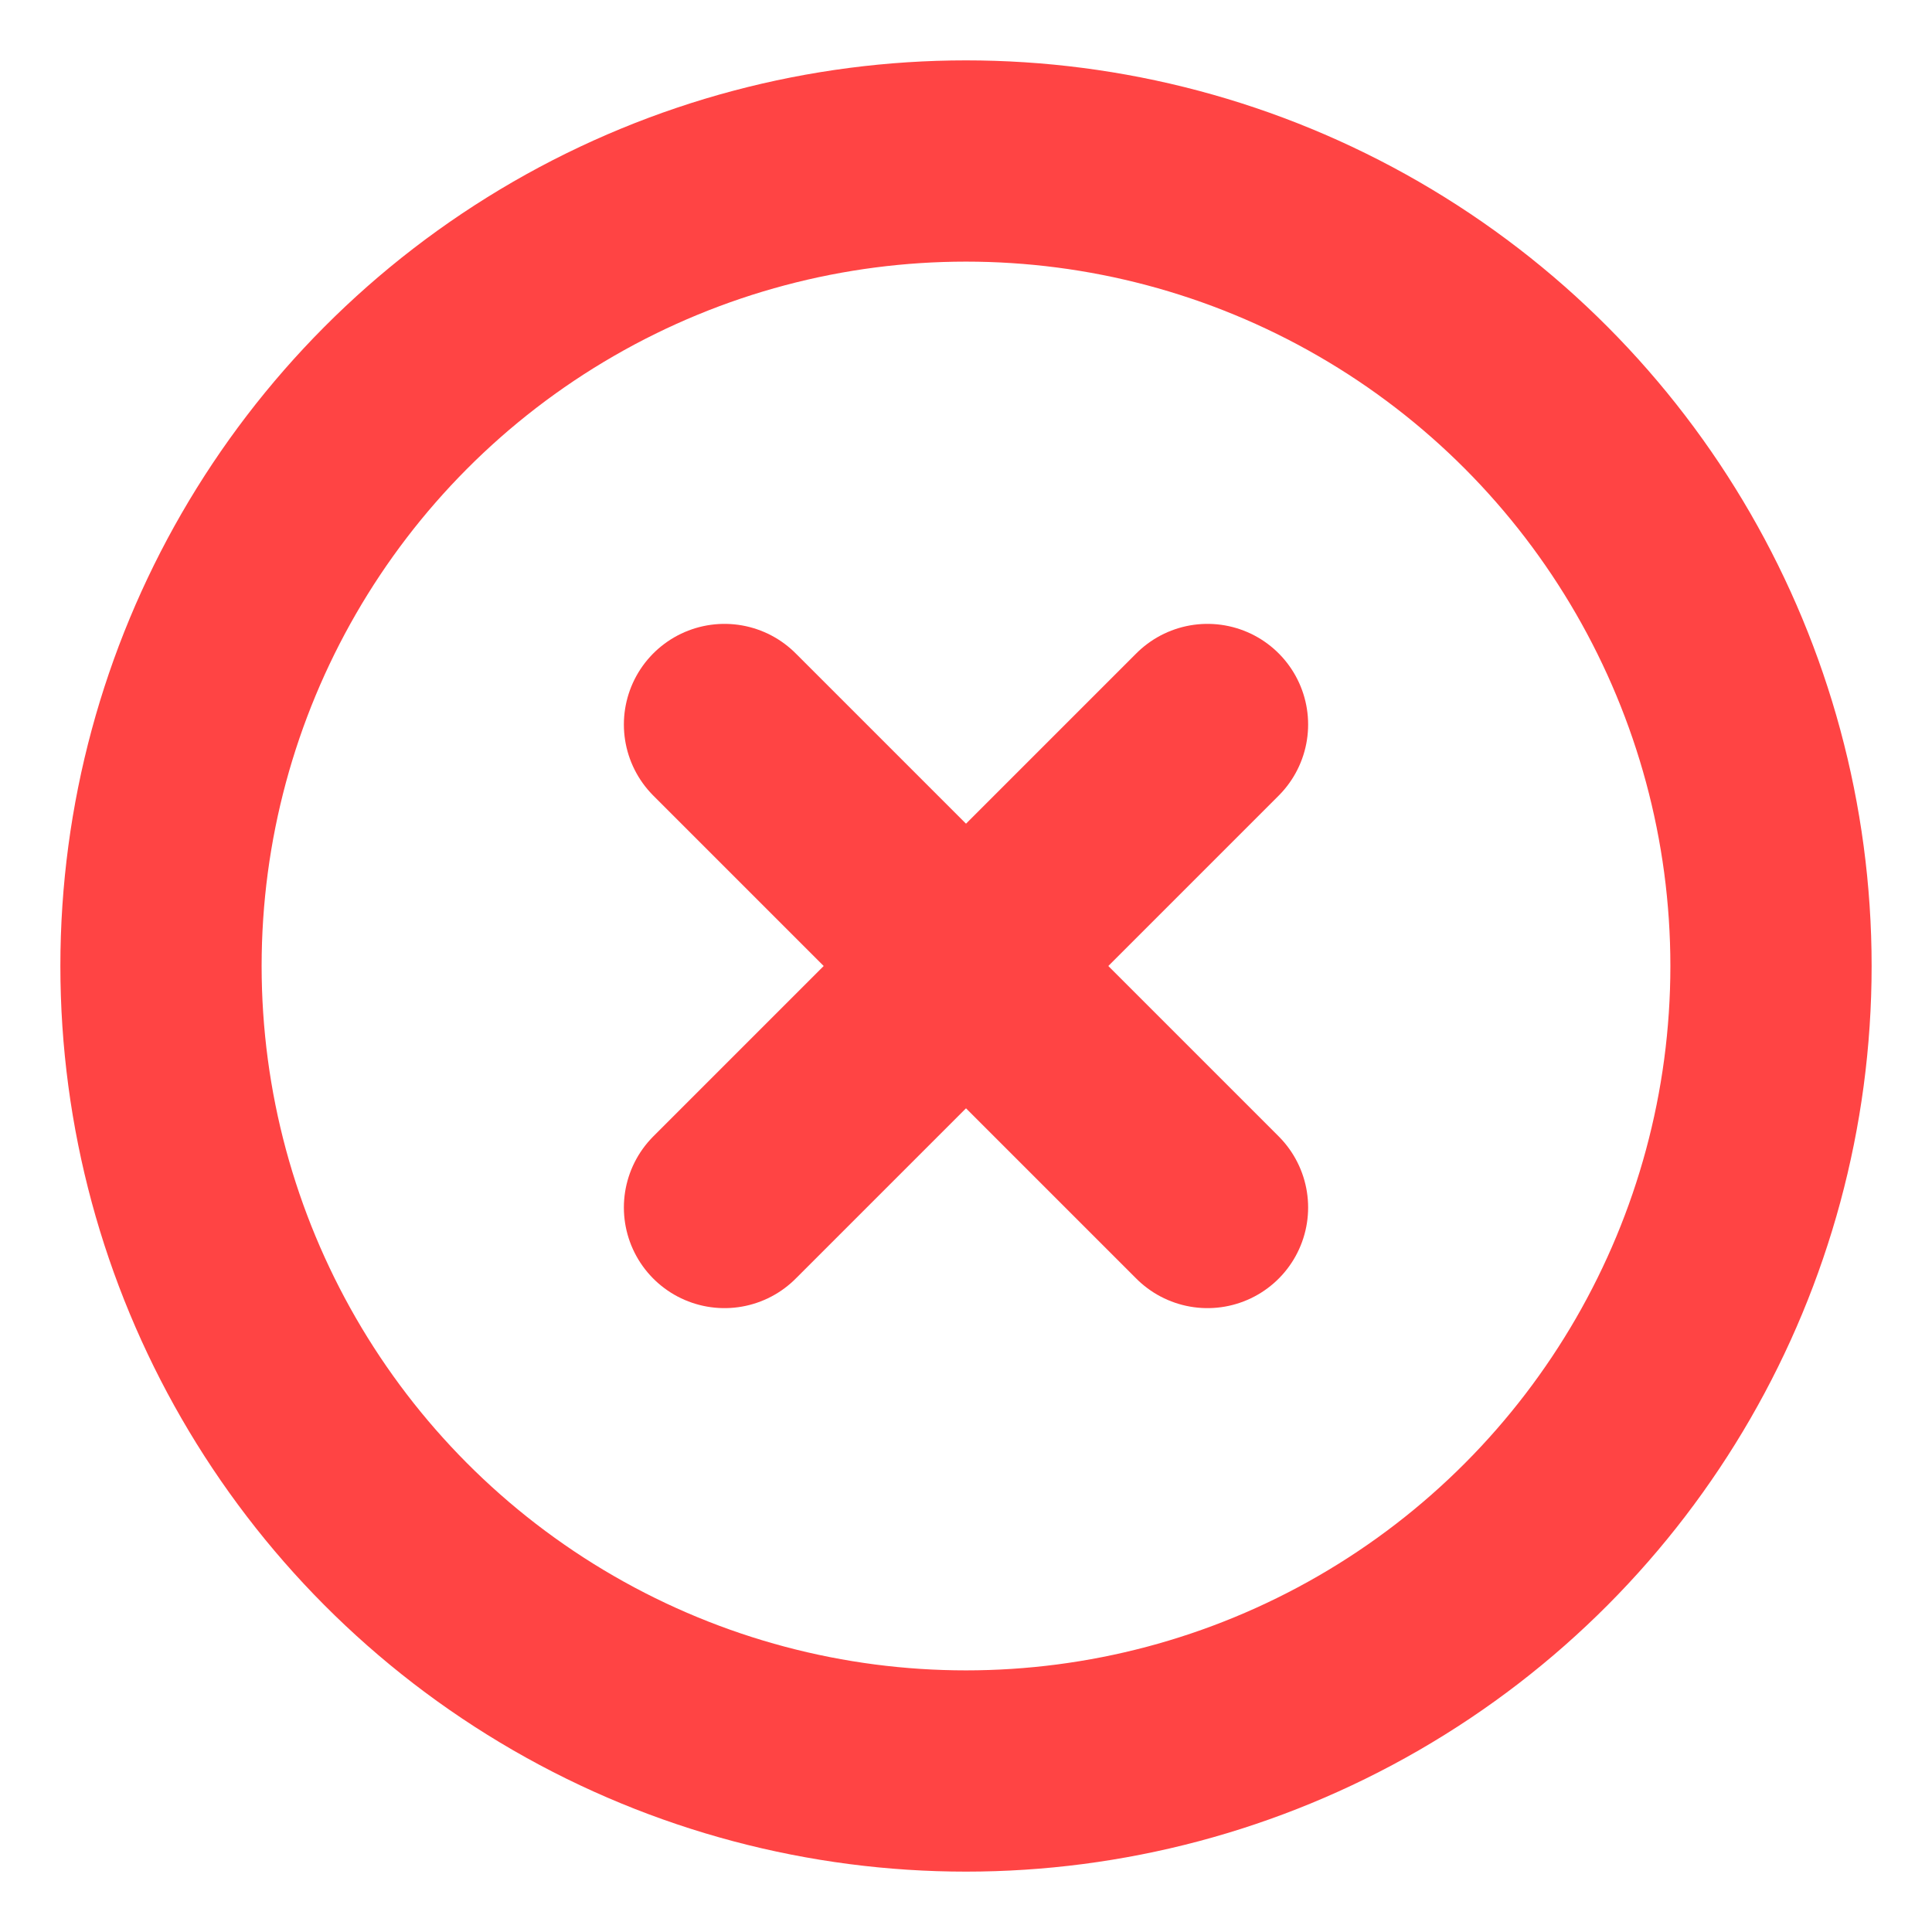 <svg xmlns="http://www.w3.org/2000/svg" width="64" height="64" viewBox="0 0 24 24" fill="none" stroke="#ff4444" stroke-width="2.5" stroke-linecap="round" stroke-linejoin="round" class="feather feather-x-circle"><circle cx="12" cy="12" r="10"></circle><line x1="15" y1="9" x2="9" y2="15"></line><line x1="9" y1="9" x2="15" y2="15"></line></svg>